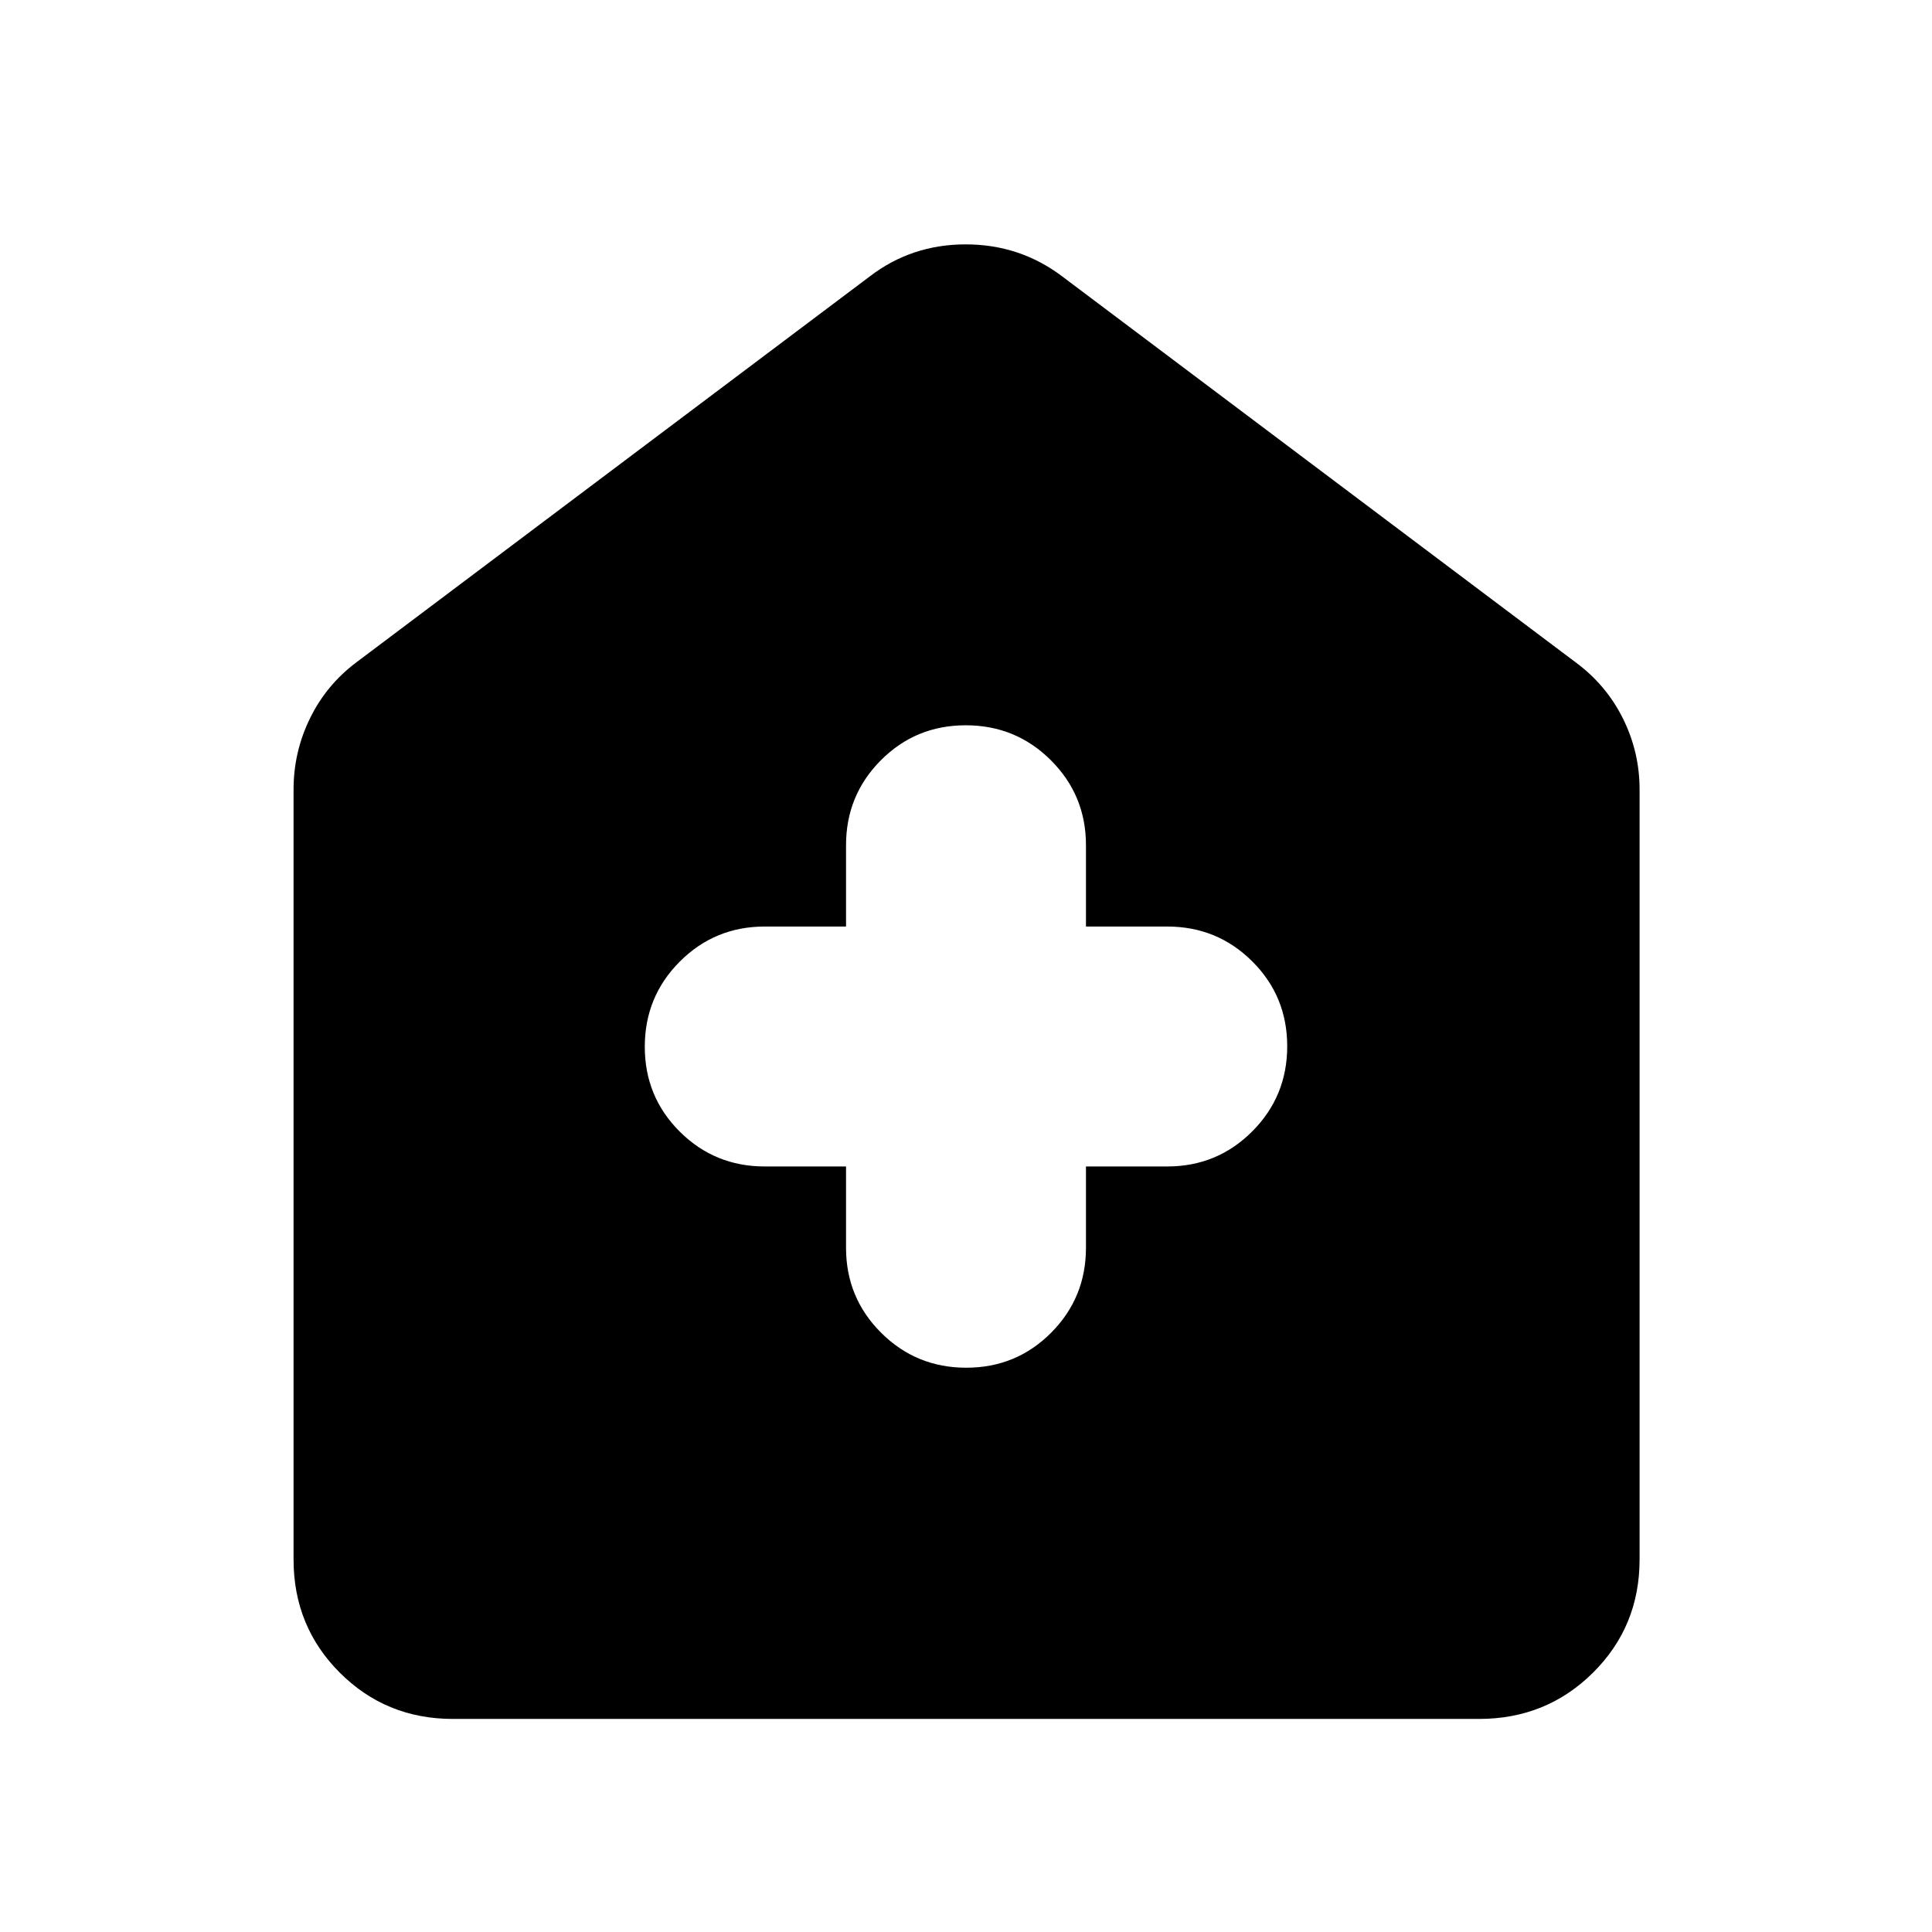 <svg xmlns="http://www.w3.org/2000/svg" height="48" viewBox="0 -960 960 960" width="48"><path d="M420.39-380.39V-340q0 24.84 17.42 42.22 17.42 17.39 42.31 17.39 24.88 0 42.19-17.39 17.3-17.38 17.3-42.22v-40.39H580q24.84 0 42.22-17.42 17.39-17.42 17.39-42.31 0-24.88-17.39-42.19-17.38-17.3-42.22-17.3h-40.39V-540q0-24.84-17.42-42.22-17.42-17.39-42.31-17.39-24.88 0-42.19 17.39-17.3 17.38-17.3 42.22v40.39H380q-24.84 0-42.22 17.42-17.39 17.42-17.39 42.31 0 24.88 17.39 42.19 17.38 17.3 42.22 17.3h40.39Zm-195.3 274.52q-33.26 0-56.24-22.98-22.98-22.98-22.98-56.24v-382.65q0-18.65 8.17-35.34 8.16-16.69 23.18-27.92l254.91-191.61q20.77-15.96 47.71-15.96t48.03 15.96L782.78-631q15.28 11.23 23.6 27.92 8.32 16.69 8.32 35.34v382.65q0 33.26-23.15 56.24-23.15 22.98-56.64 22.98H225.09Z"/></svg>